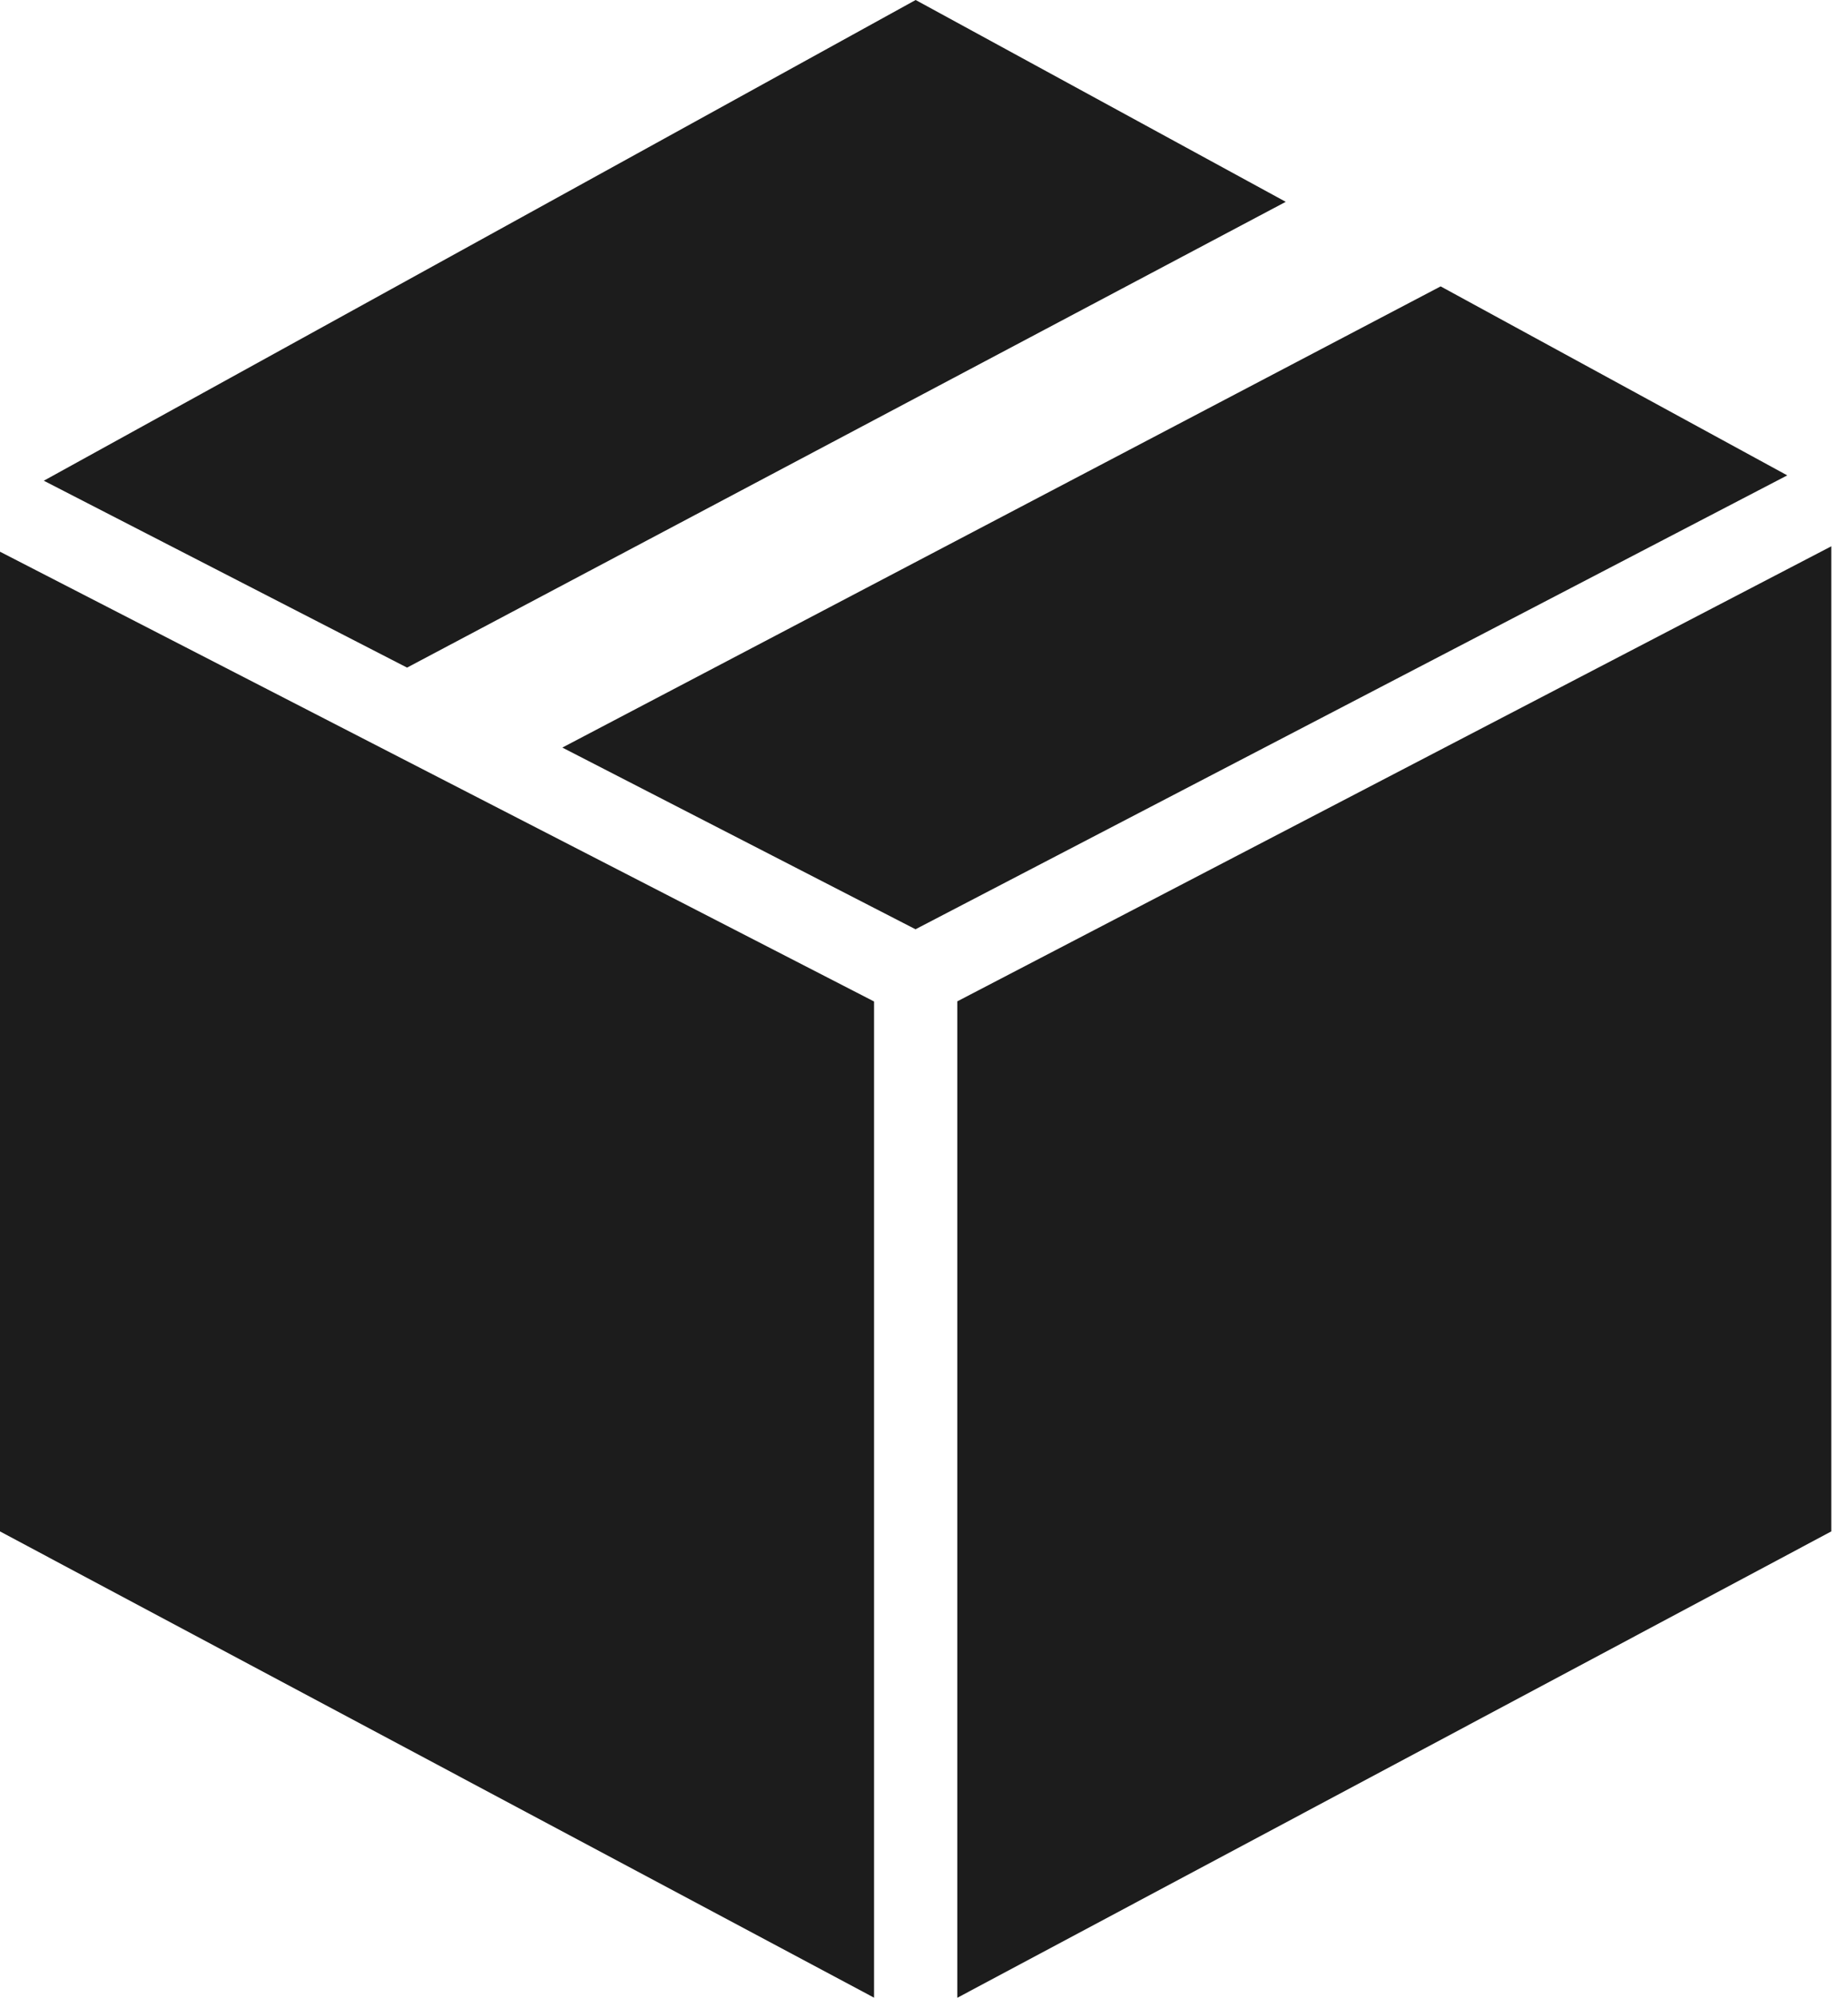 <?xml version="1.0" encoding="UTF-8"?>
<svg width="37px" height="40px" viewBox="0 0 37 40" version="1.1" xmlns="http://www.w3.org/2000/svg" xmlns:xlink="http://www.w3.org/1999/xlink">
    <title>icon_product</title>
    <g id="intro" stroke="none" stroke-width="1" fill="none" fill-rule="evenodd">
        <g id="manager_dashboard" transform="translate(-424, -644)" fill="#1C1C1C">
            <g id="Group-3" transform="translate(160, 620)">
                <path d="M281.499,44.049 L281.499,64 L264,54.662 L264,34.938 L281.499,44.049 Z M300.667,54.662 L283.166,63.998 L283.166,44.052 L300.667,35.046 L300.667,54.662 Z M289.407,38.968 L282.336,42.606 L264.882,33.518 L271.822,29.734 L289.407,38.968 Z M299.789,33.625 L292.516,37.367 L274.923,28.041 L282.333,24 L299.789,33.625 Z" id="icon_product" transform="translate(282.333, 44) scale(-1, 1) translate(-282.333, -44) "></path>
            </g>
        </g>
    </g>
</svg>